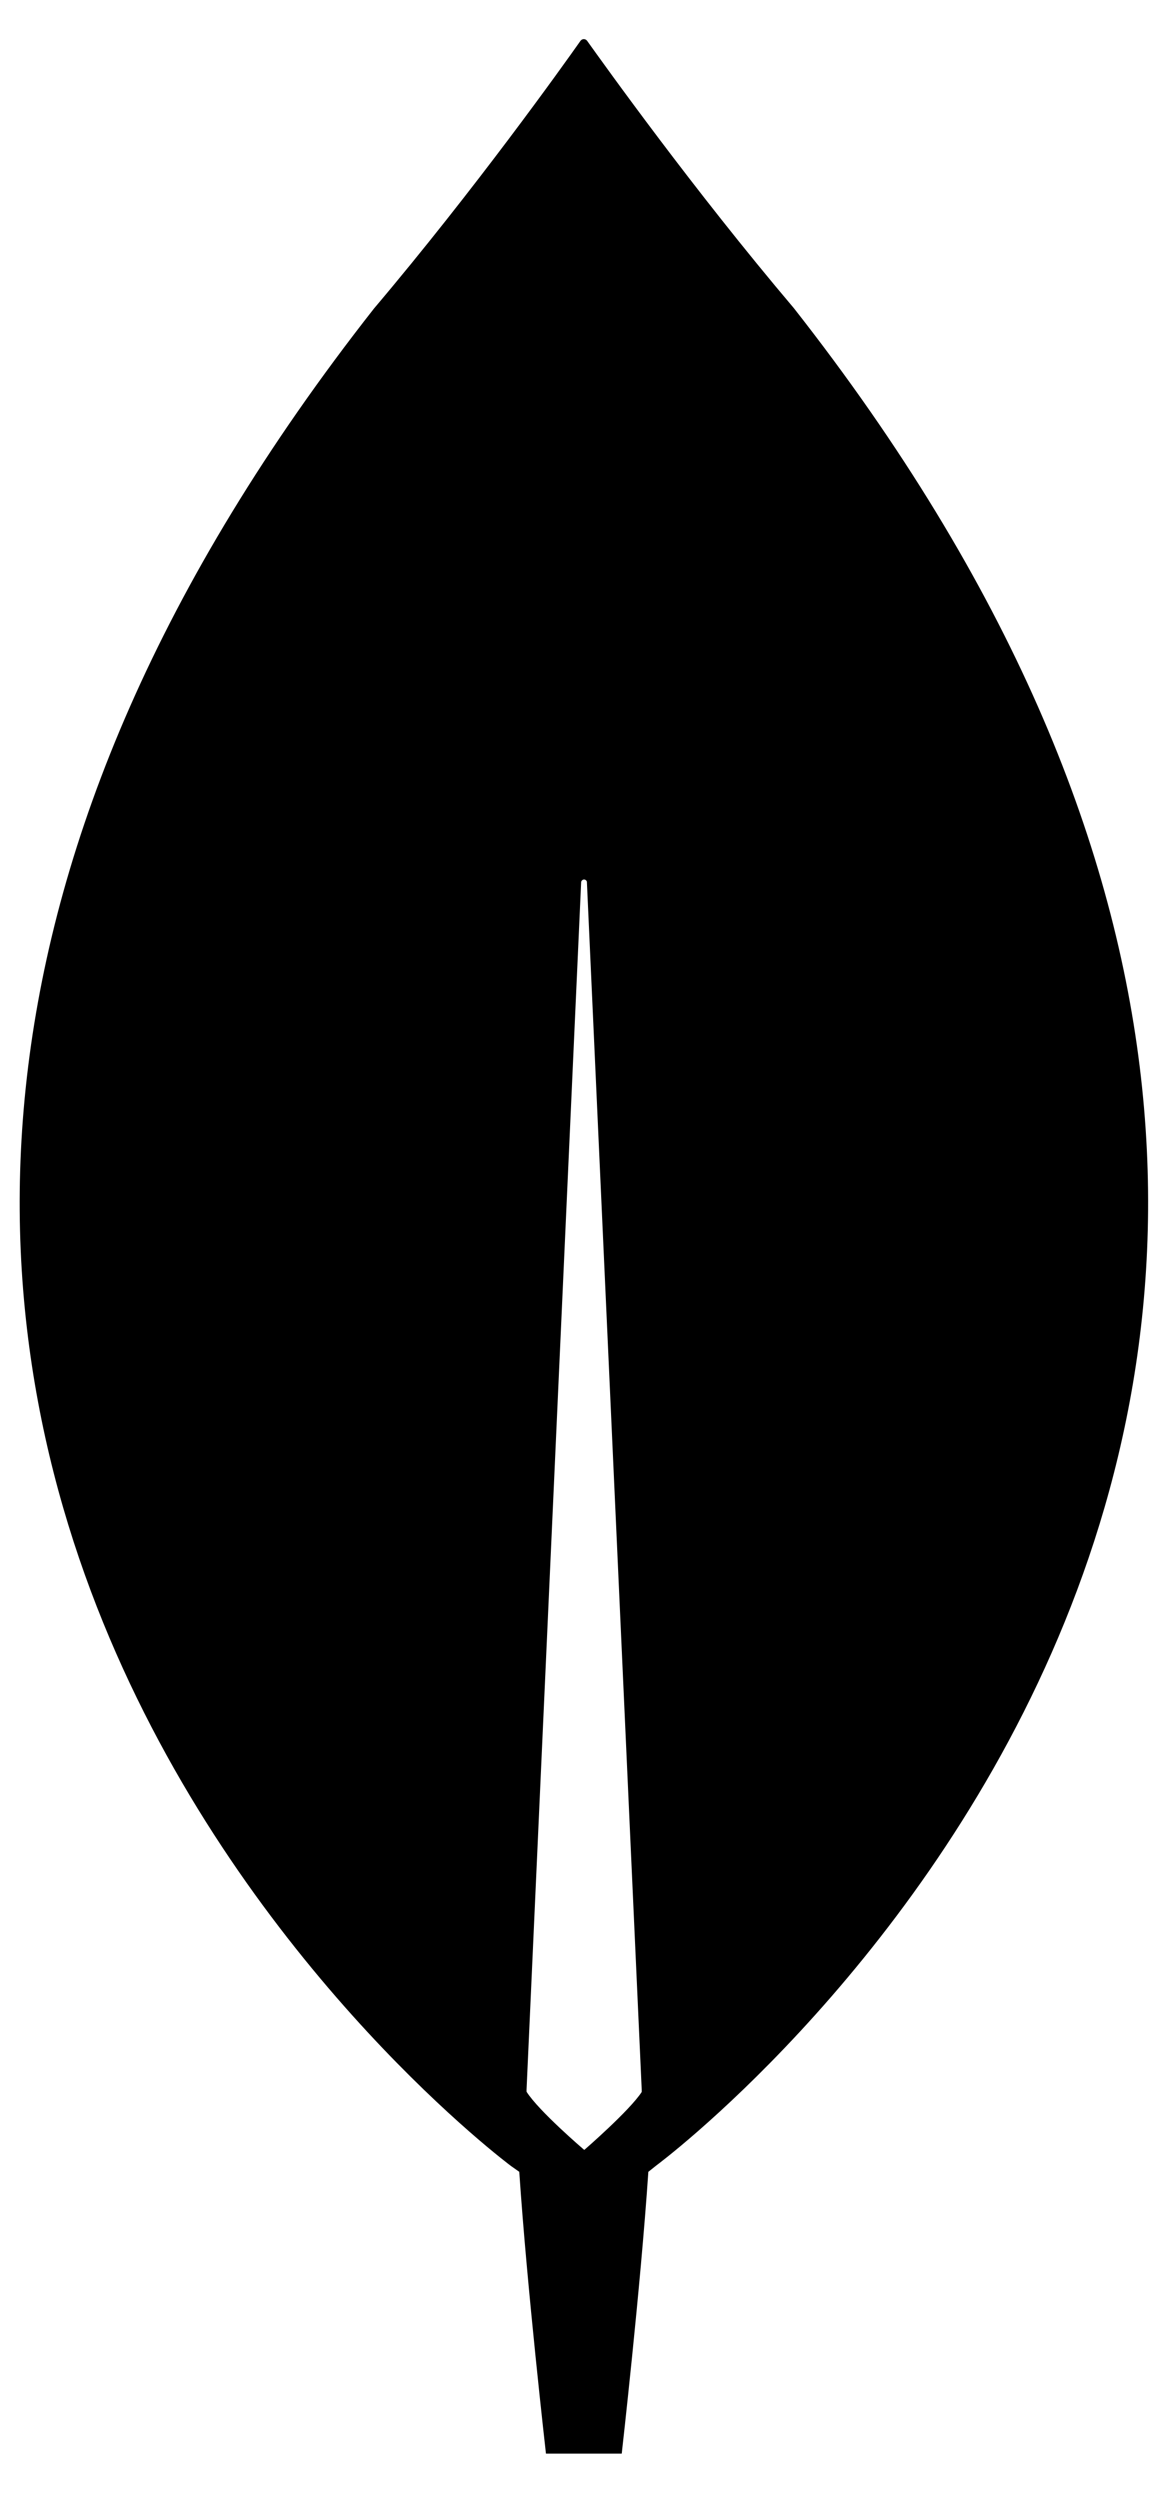 <svg width="16" height="34" viewBox="0 0 16 34" fill="none" xmlns="http://www.w3.org/2000/svg">
<path d="M10.802 4.192C9.42 2.561 8.231 0.894 7.988 0.555C7.983 0.548 7.976 0.542 7.968 0.538C7.961 0.534 7.952 0.532 7.943 0.532C7.934 0.532 7.926 0.534 7.918 0.538C7.91 0.542 7.904 0.548 7.898 0.555C7.657 0.897 6.468 2.565 5.088 4.196C-6.756 19.277 6.954 29.456 6.954 29.456L7.065 29.534C7.17 31.108 7.428 33.366 7.428 33.366H8.459C8.459 33.366 8.715 31.113 8.821 29.534L8.933 29.445C8.933 29.445 22.644 19.277 10.802 4.192ZM7.944 29.232C7.944 29.232 7.33 28.708 7.164 28.445V28.417L7.907 11.993C7.909 11.984 7.914 11.976 7.921 11.97C7.928 11.964 7.937 11.96 7.946 11.96C7.956 11.96 7.965 11.964 7.972 11.97C7.979 11.976 7.984 11.984 7.985 11.993L8.731 28.42V28.448C8.565 28.703 7.951 29.235 7.951 29.235" fill="#000"/>
</svg>
